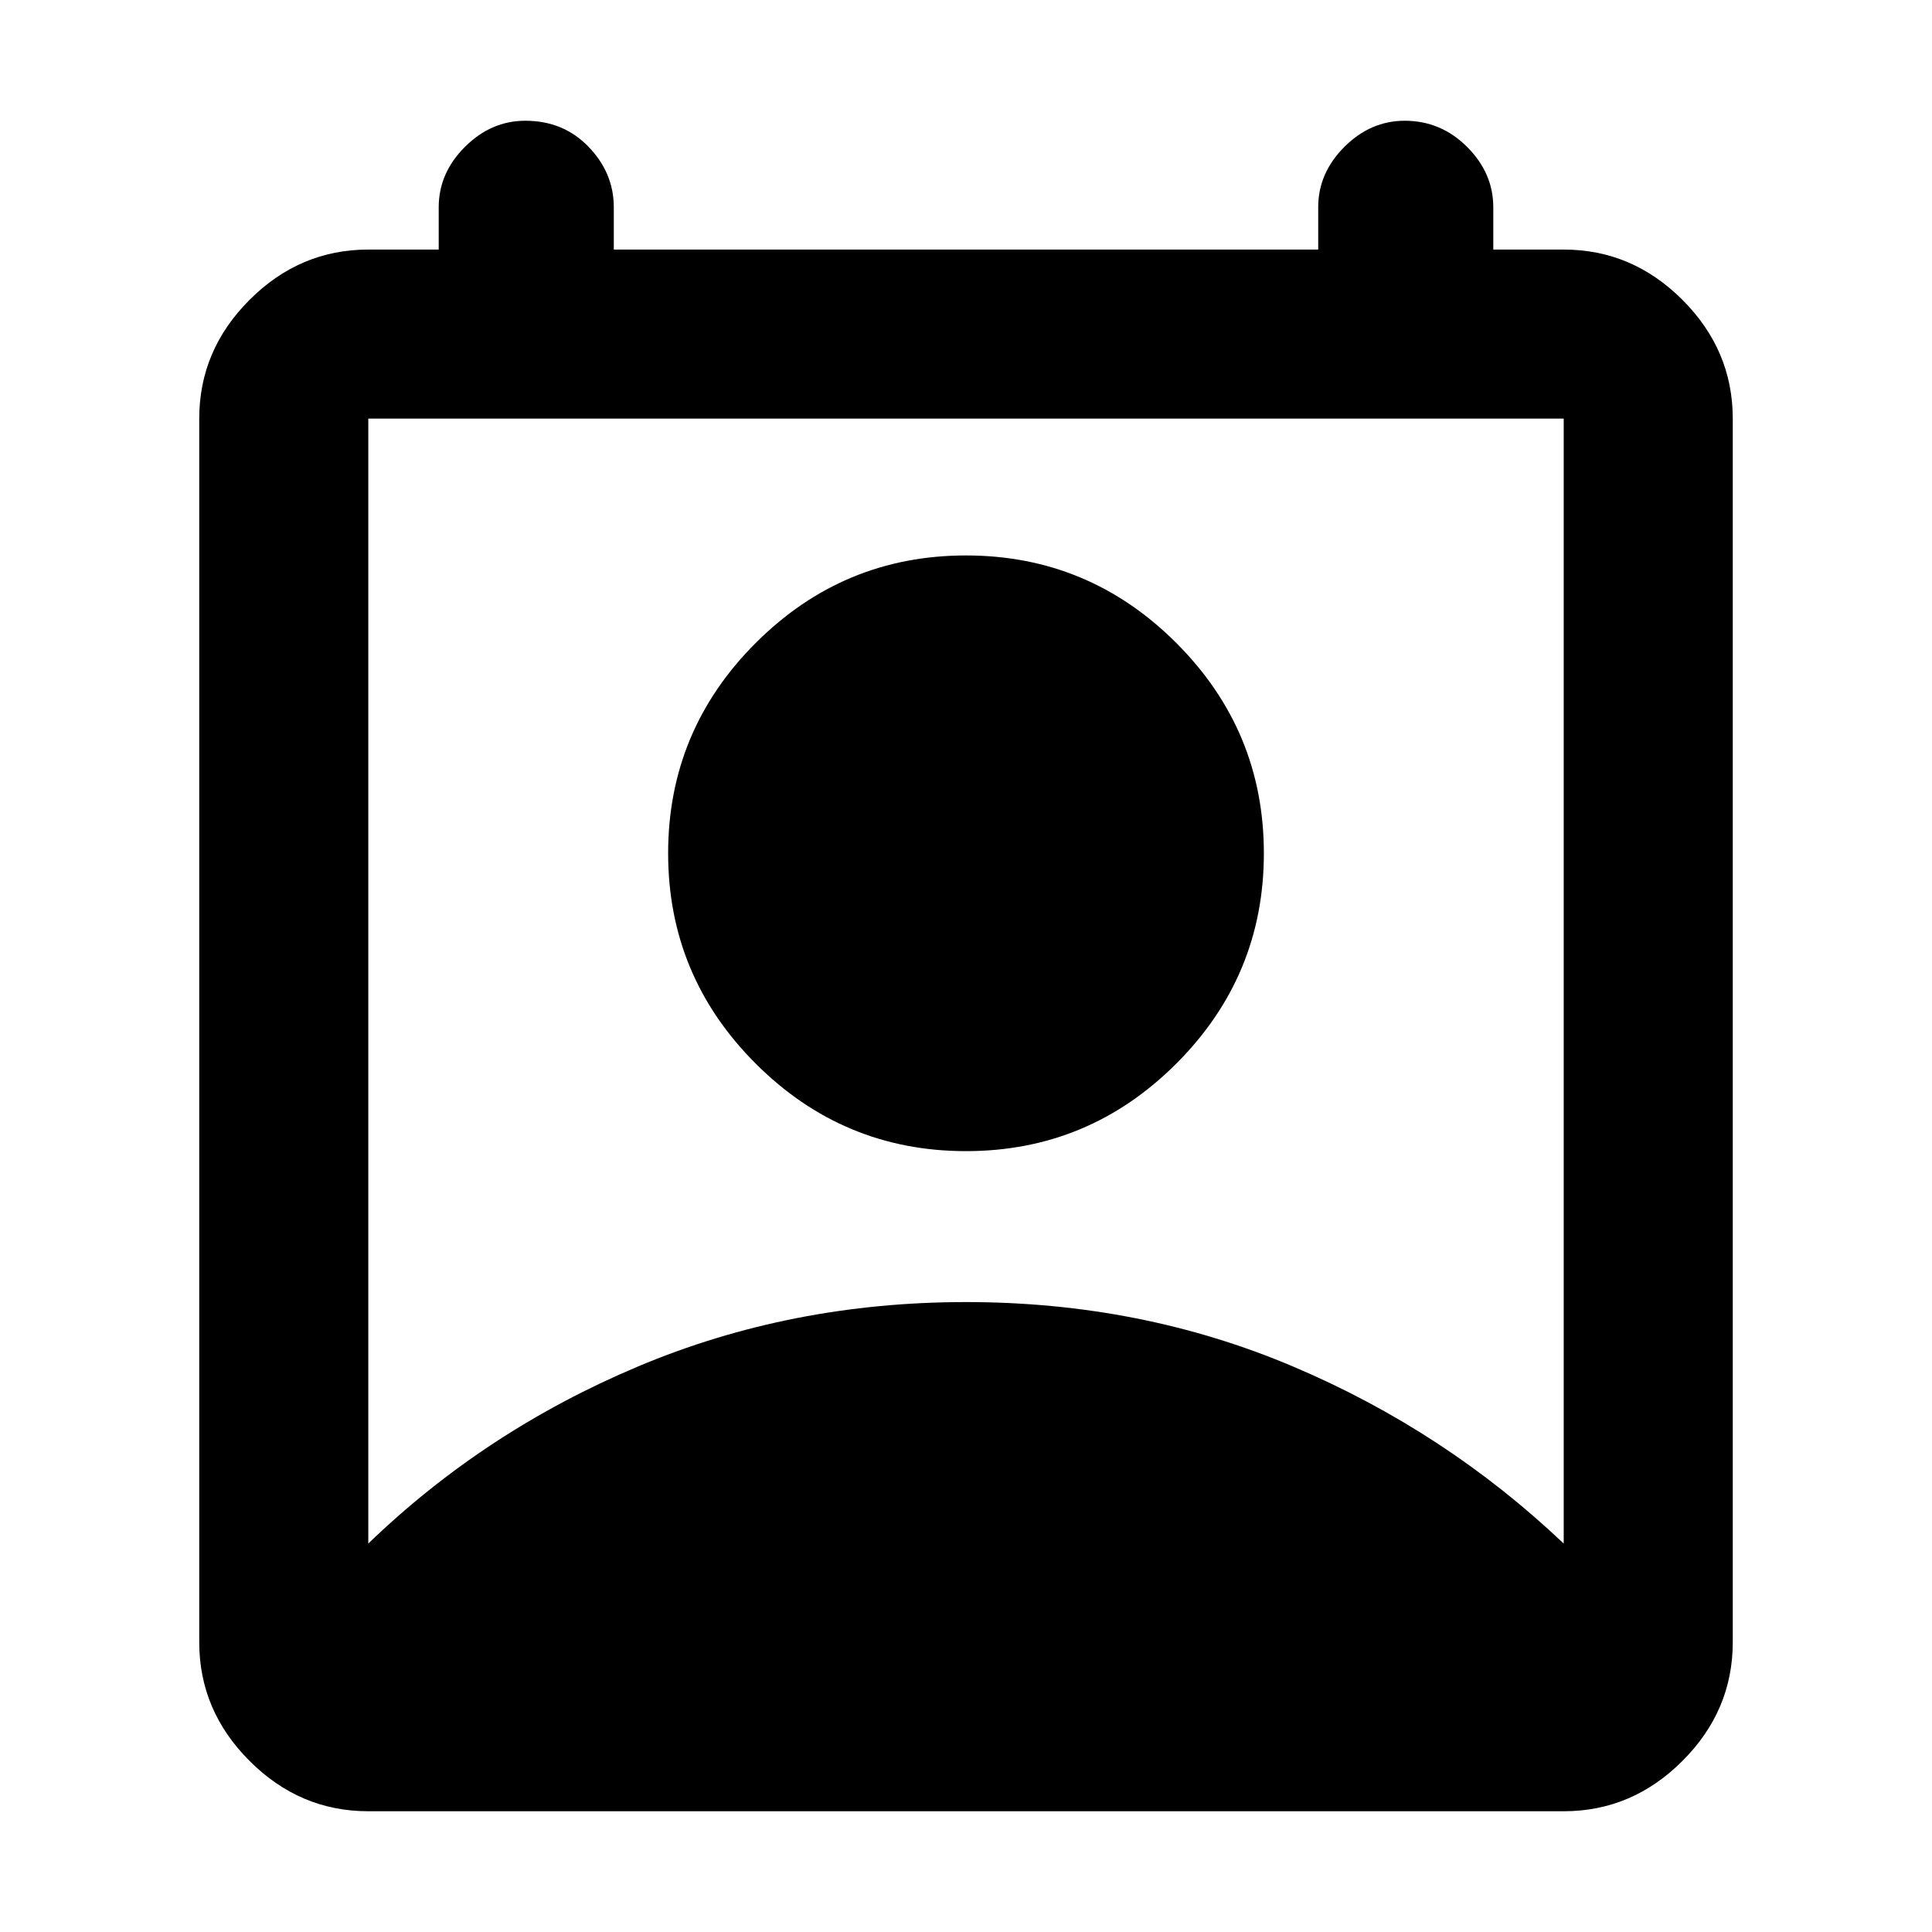 <svg xmlns="http://www.w3.org/2000/svg" height="40" width="40"><path d="M7.625 31.958Q10.042 29.625 13.208 28.292Q16.375 26.958 20 26.958Q23.625 26.958 26.771 28.292Q29.917 29.625 32.375 31.958V8.667Q32.375 8.667 32.375 8.667Q32.375 8.667 32.375 8.667H7.625Q7.625 8.667 7.625 8.667Q7.625 8.667 7.625 8.667ZM20 23.833Q17.458 23.833 15.646 22.021Q13.833 20.208 13.833 17.667Q13.833 15.125 15.646 13.312Q17.458 11.5 20 11.5Q22.542 11.5 24.354 13.312Q26.167 15.125 26.167 17.667Q26.167 20.208 24.354 22.021Q22.542 23.833 20 23.833ZM7.625 37.5Q6.208 37.5 5.167 36.458Q4.125 35.417 4.125 34V8.667Q4.125 7.25 5.167 6.208Q6.208 5.167 7.625 5.167H9.083V4.292Q9.083 3.583 9.625 3.042Q10.167 2.5 10.875 2.5Q11.667 2.5 12.188 3.042Q12.708 3.583 12.708 4.292V5.167H27.292V4.292Q27.292 3.583 27.833 3.042Q28.375 2.5 29.083 2.5Q29.833 2.5 30.375 3.042Q30.917 3.583 30.917 4.292V5.167H32.375Q33.792 5.167 34.833 6.208Q35.875 7.25 35.875 8.667V34Q35.875 35.417 34.833 36.458Q33.792 37.5 32.375 37.5Z"/></svg>